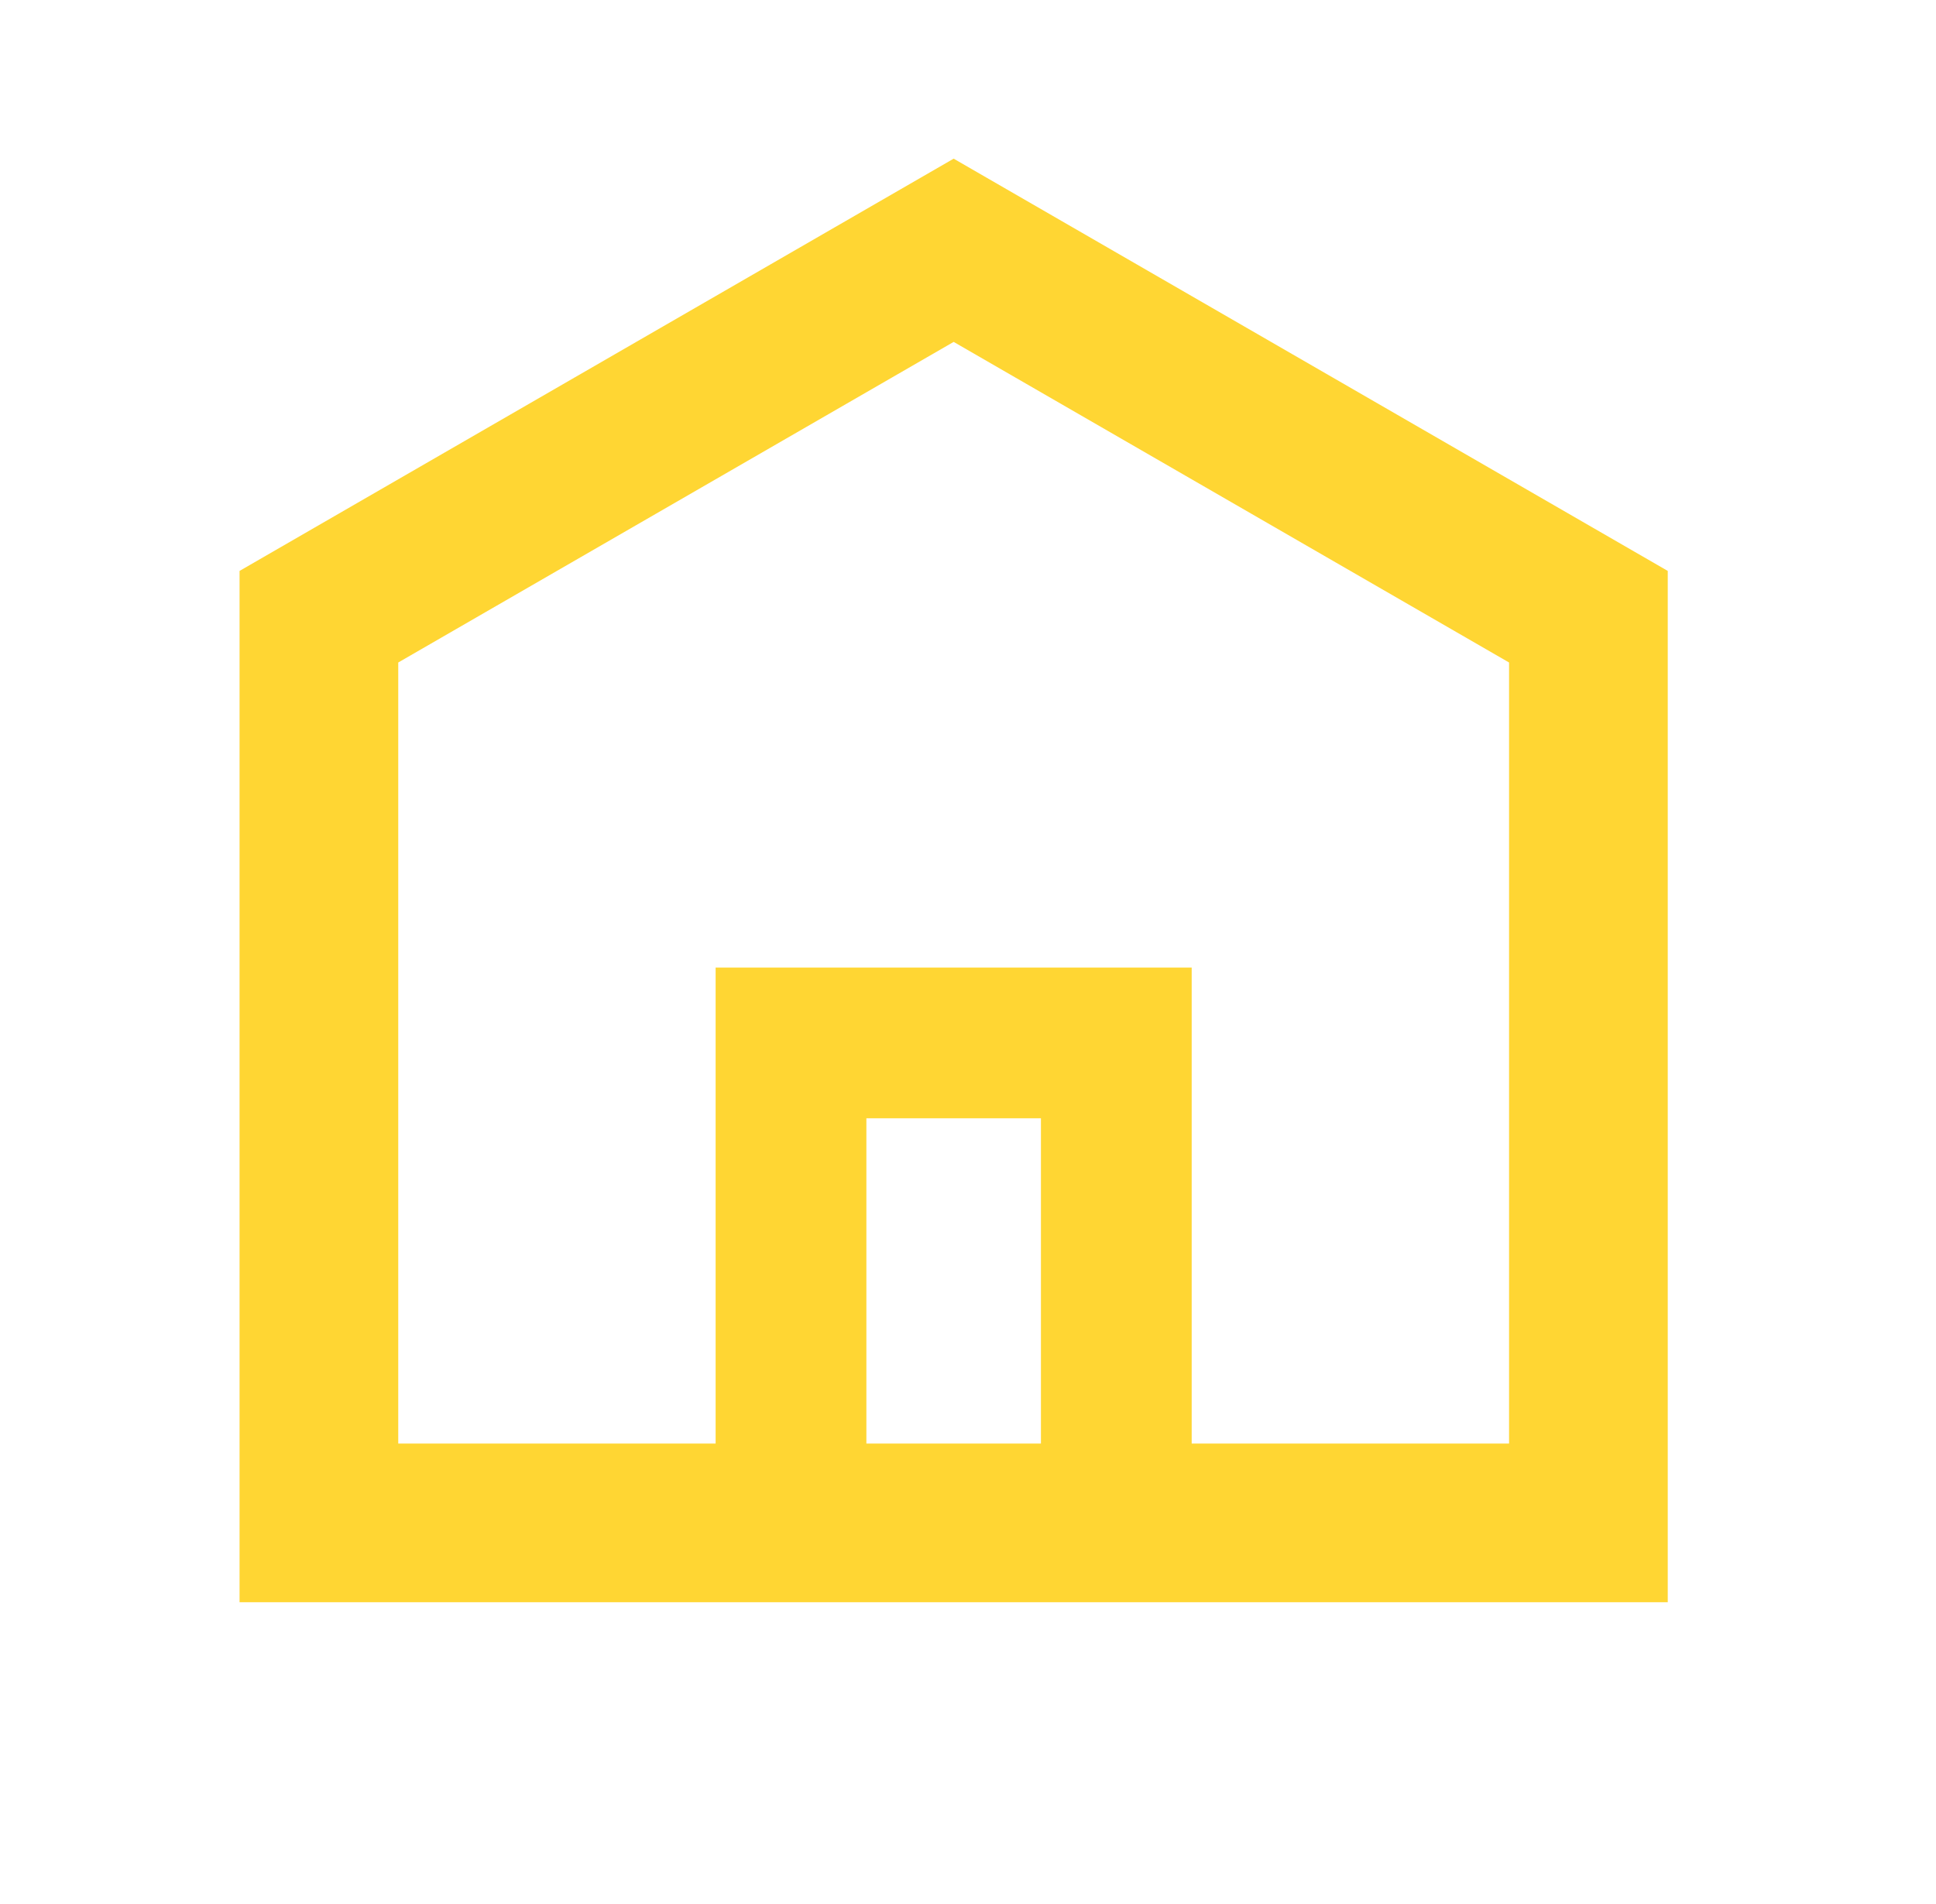 <svg width="61" height="60" viewBox="0 0 61 60" fill="none" xmlns="http://www.w3.org/2000/svg">
<path d="M30.048 5L7.548 17.991V50.49H52.548V17.991L30.048 5ZM32.798 45.49H27.298V35.24H32.798V45.49ZM47.548 45.49H37.548V30.491H22.548V45.49H12.548V20.877L30.048 10.774L47.548 20.877V45.49Z" fill="#FFD633"/>
</svg>
